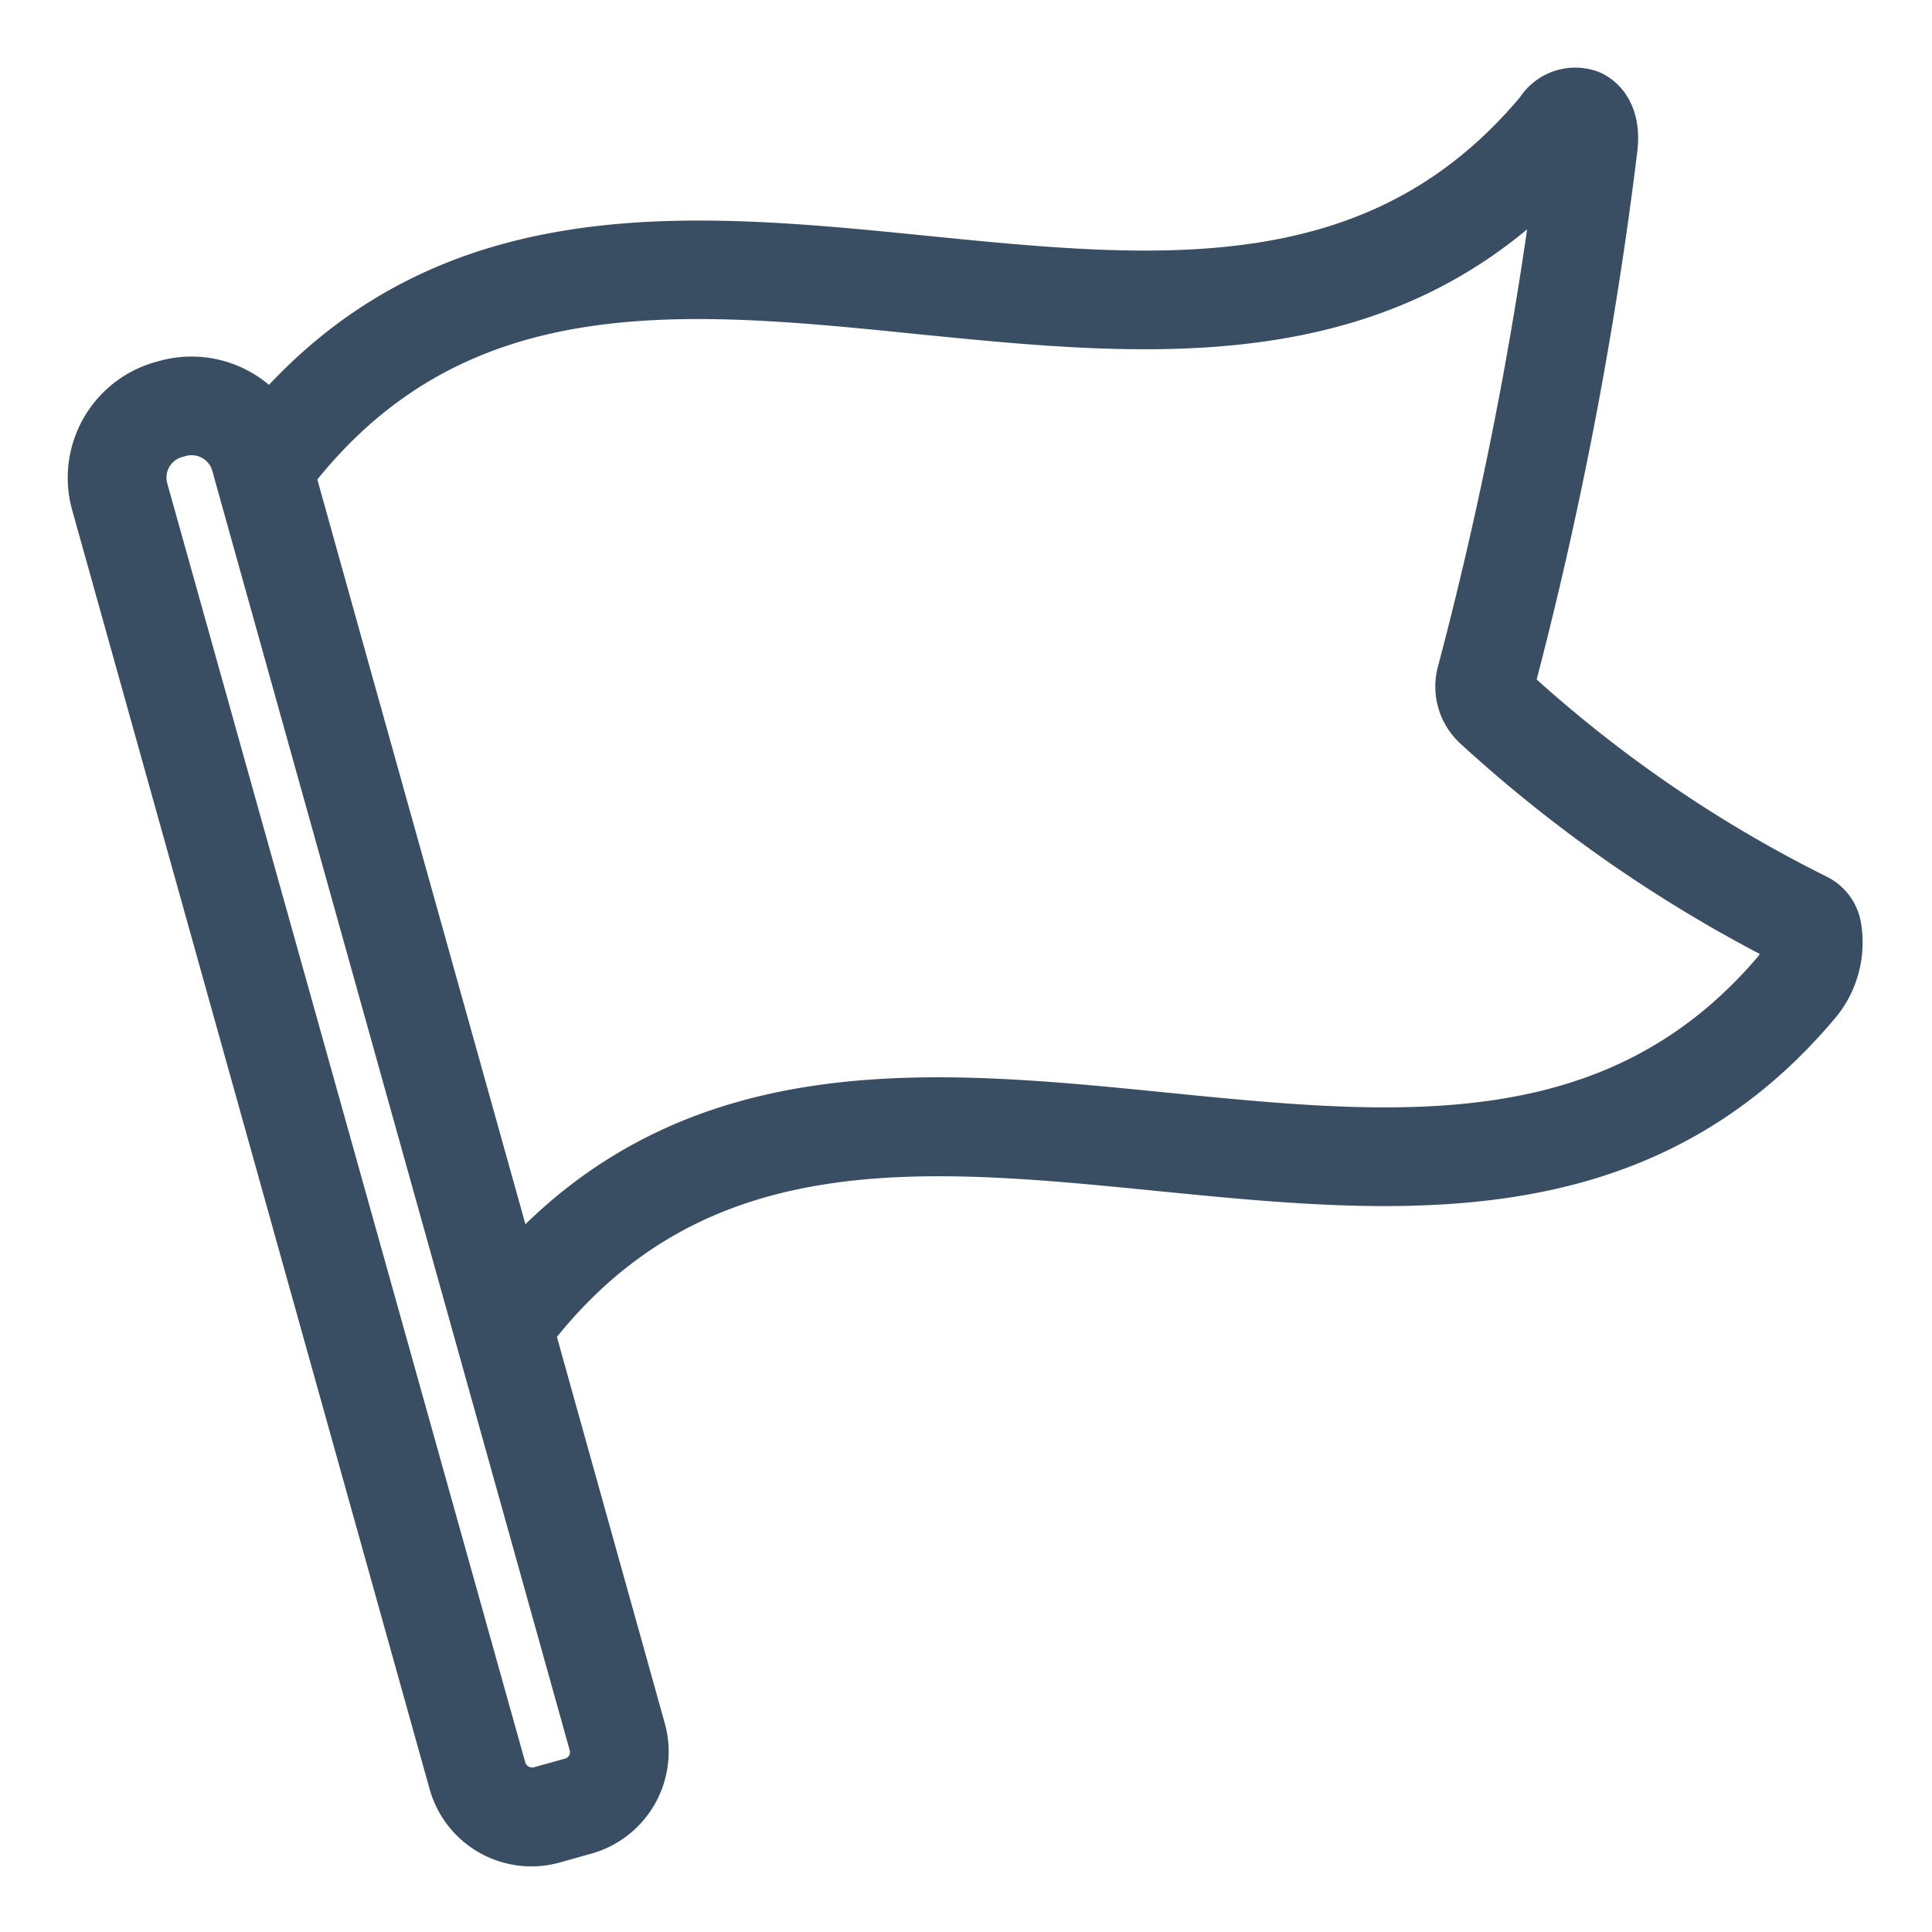 <svg xmlns="http://www.w3.org/2000/svg" xmlns:xlink="http://www.w3.org/1999/xlink" width="24" height="24" viewBox="0 0 24 24">
  <defs>
    <clipPath id="clip-path">
      <rect id="Rectangle_6171" data-name="Rectangle 6171" width="24" height="24" transform="translate(-2997 5349)" fill="#3a4e63" stroke="#3a4e63" stroke-width="2"/>
    </clipPath>
  </defs>
  <g id="Mask_Group_44766" data-name="Mask Group 44766" transform="translate(2997 -5349)" clip-path="url(#clip-path)">
    <g id="Page-1" transform="translate(-2995.909 5350.091)">
      <g id="_037---Waypoint-Flag" data-name="037---Waypoint-Flag" transform="translate(0 0)">
        <path id="Shape" d="M21.483,10.972a16.323,16.323,0,0,1-3.764-2.586A50,50,0,0,0,19,1.722c.065-.524-.227-.693-.317-.732a.575.575,0,0,0-.69.229c-1.99,2.381-4.716,2.109-7.6,1.82-2.909-.291-5.909-.586-8.134,1.968a1.243,1.243,0,0,0-1.3-.421L.908,4.6A1.243,1.243,0,0,0,.047,6.13l4.44,15.887a1.063,1.063,0,0,0,1.313.74l.388-.109h0a1.065,1.065,0,0,0,.739-1.313L5.553,16.414c2-2.575,4.793-2.3,7.745-2.007s6,.6,8.233-2.077h0a1.215,1.215,0,0,0,.248-.975A.535.535,0,0,0,21.483,10.972ZM6.2,21.788a.335.335,0,0,1-.2.16l-.389.108a.339.339,0,0,1-.417-.235L.747,5.934A.515.515,0,0,1,1.1,5.3l.05-.014a.508.508,0,0,1,.138-.019.516.516,0,0,1,.5.376l.039.141h0L4.1,13.922l2.126,7.609A.337.337,0,0,1,6.2,21.788Zm14.776-9.925c-1.99,2.38-4.717,2.108-7.6,1.82S7.53,13.1,5.314,15.558L3.327,8.45,2.577,5.763c2-2.574,4.793-2.3,7.747-2,2.805.28,5.7.57,7.9-1.713A48.7,48.7,0,0,1,17.016,8.2a.712.712,0,0,0,.212.722,17.36,17.36,0,0,0,3.846,2.666A.544.544,0,0,1,20.972,11.863Z" transform="translate(-0.001 -0.953)" fill="#3a4e63" stroke="#3a4e63" stroke-width="0.5"/>
      </g>
    </g>
  </g>
</svg>

